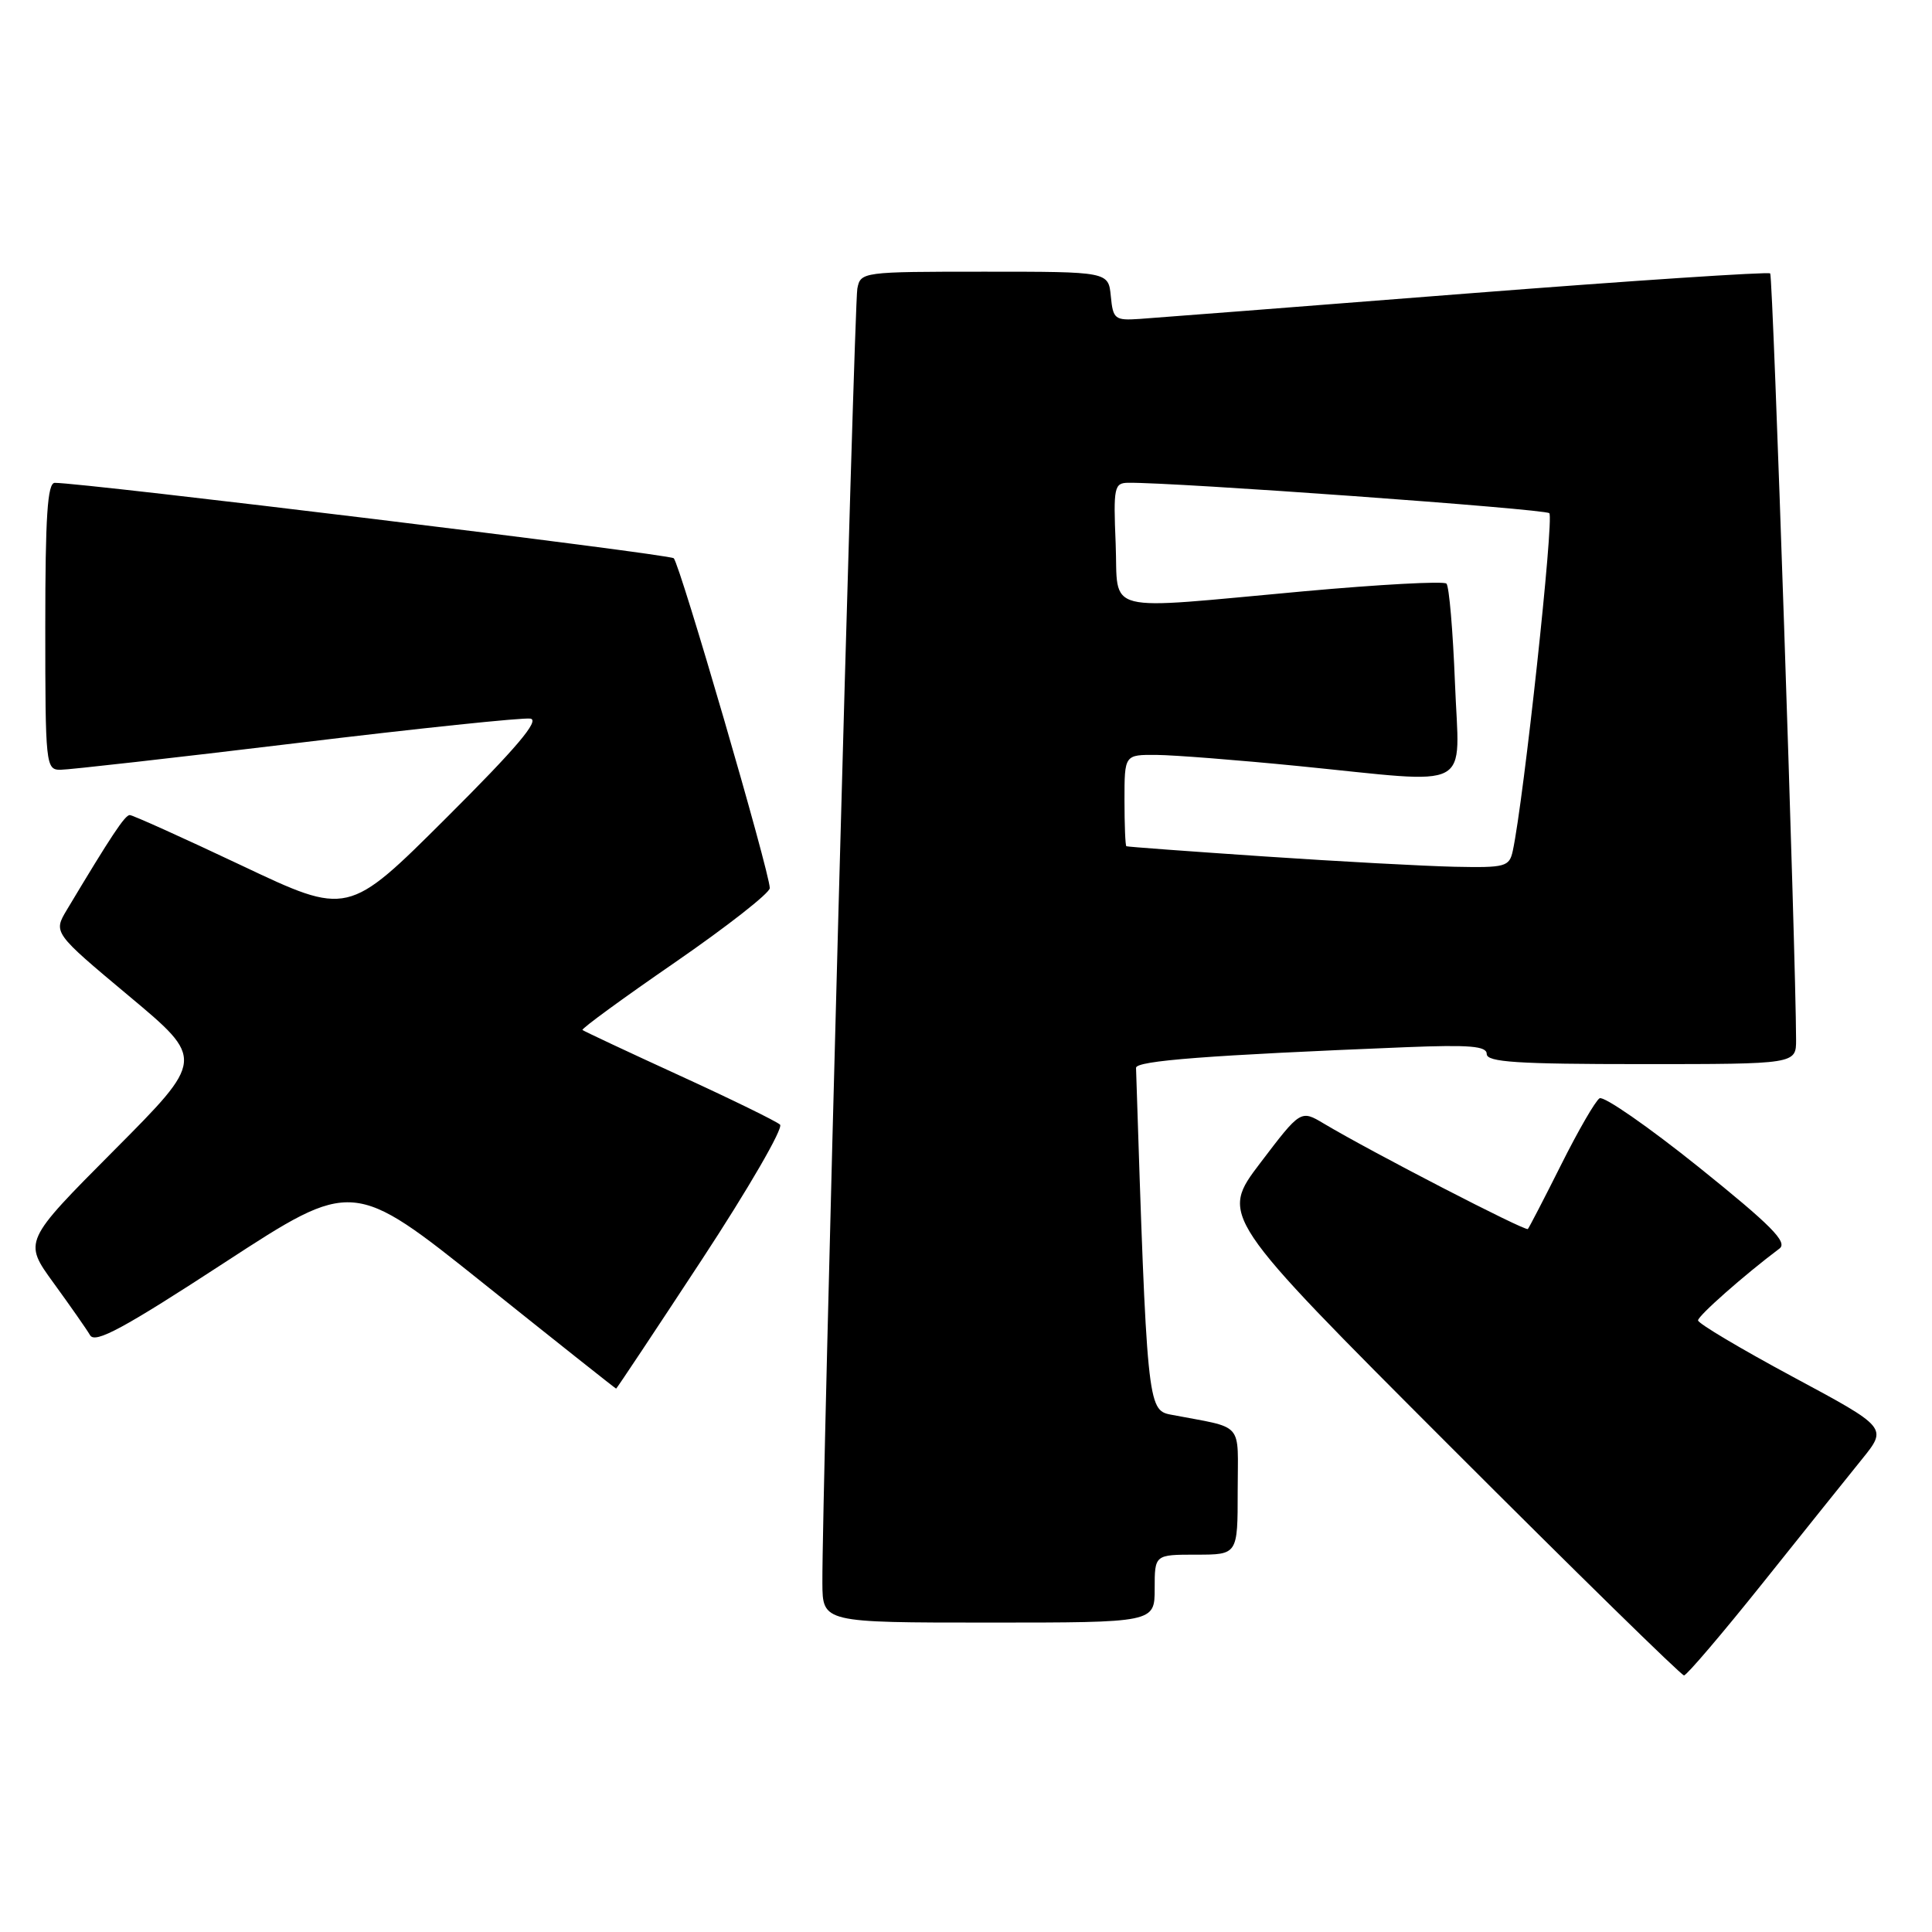 <?xml version="1.0" encoding="UTF-8" standalone="no"?>
<!DOCTYPE svg PUBLIC "-//W3C//DTD SVG 1.1//EN" "http://www.w3.org/Graphics/SVG/1.1/DTD/svg11.dtd" >
<svg xmlns="http://www.w3.org/2000/svg" xmlns:xlink="http://www.w3.org/1999/xlink" version="1.1" viewBox="0 0 256 256">
 <g >
 <path fill="currentColor"
d=" M 233.58 209.75 C 238.96 203.01 244.88 195.63 246.73 193.34 C 250.10 189.17 250.10 189.17 237.55 182.43 C 230.65 178.72 225.00 175.36 225.00 174.96 C 225.00 174.35 231.10 168.96 235.79 165.44 C 236.91 164.60 234.71 162.38 225.08 154.64 C 218.41 149.29 212.50 145.19 211.95 145.53 C 211.40 145.87 209.11 149.83 206.86 154.33 C 204.61 158.82 202.62 162.66 202.45 162.85 C 202.14 163.19 181.68 152.62 175.43 148.89 C 172.35 147.05 172.35 147.05 167.00 154.09 C 161.65 161.13 161.65 161.13 192.07 191.57 C 208.80 208.31 222.78 222.00 223.14 222.00 C 223.49 222.00 228.19 216.49 233.58 209.75 Z  M 153.00 210.50 C 153.00 206.00 153.00 206.00 158.50 206.00 C 164.00 206.00 164.00 206.00 164.00 197.58 C 164.00 188.17 165.04 189.35 155.10 187.44 C 152.06 186.86 151.96 185.82 150.53 141.50 C 150.50 140.55 160.10 139.82 186.25 138.76 C 194.77 138.42 197.00 138.61 197.00 139.66 C 197.00 140.74 201.06 141.00 217.50 141.00 C 238.00 141.00 238.00 141.00 237.99 137.75 C 237.96 126.52 234.93 36.59 234.56 36.23 C 234.32 35.99 216.20 37.19 194.31 38.90 C 172.41 40.62 152.93 42.13 151.00 42.26 C 147.72 42.48 147.48 42.29 147.19 39.25 C 146.87 36.00 146.87 36.00 130.46 36.00 C 114.23 36.00 114.03 36.03 113.60 38.25 C 113.18 40.40 108.90 198.81 108.97 209.75 C 109.00 215.00 109.00 215.00 131.00 215.00 C 153.00 215.00 153.00 215.00 153.00 210.50 Z  M 93.00 166.91 C 99.17 157.51 103.83 149.46 103.36 149.02 C 102.89 148.58 96.88 145.64 90.00 142.49 C 83.12 139.34 77.36 136.63 77.18 136.48 C 77.00 136.32 82.52 132.29 89.43 127.53 C 96.34 122.76 102.00 118.33 102.00 117.68 C 102.00 115.62 90.07 74.67 89.27 73.97 C 88.62 73.41 10.86 63.94 7.25 63.98 C 6.29 64.00 6.00 68.48 6.00 83.00 C 6.00 101.35 6.07 102.00 8.00 102.00 C 9.11 102.00 23.17 100.41 39.25 98.47 C 55.34 96.52 69.30 95.06 70.28 95.22 C 71.56 95.42 68.47 99.08 59.08 108.43 C 46.11 121.36 46.11 121.36 32.01 114.68 C 24.25 111.01 17.58 108.00 17.19 108.00 C 16.56 108.00 14.74 110.74 8.87 120.54 C 7.05 123.58 7.05 123.58 17.08 131.97 C 27.12 140.36 27.12 140.36 15.11 152.43 C 3.10 164.50 3.10 164.50 7.10 170.00 C 9.30 173.03 11.48 176.14 11.94 176.93 C 12.61 178.06 16.37 176.03 29.77 167.29 C 46.76 156.22 46.76 156.22 64.13 170.11 C 73.68 177.75 81.56 184.00 81.64 184.00 C 81.72 184.00 86.83 176.31 93.00 166.91 Z  M 167.50 113.48 C 157.60 112.81 149.39 112.21 149.25 112.13 C 149.11 112.06 149.00 109.30 149.00 106.00 C 149.00 100.00 149.00 100.00 153.25 100.03 C 155.59 100.05 164.03 100.71 172.00 101.50 C 195.66 103.85 193.35 105.07 192.79 90.49 C 192.52 83.60 192.02 77.68 191.66 77.33 C 191.31 76.98 182.81 77.44 172.76 78.35 C 145.60 80.82 148.21 81.49 147.83 72.00 C 147.52 64.56 147.64 63.99 149.50 63.97 C 155.61 63.89 204.63 67.43 205.29 68.00 C 205.95 68.57 201.91 105.98 200.45 112.75 C 199.99 114.85 199.48 114.99 192.73 114.85 C 188.75 114.76 177.40 114.15 167.50 113.48 Z "/>
</g>
</svg>